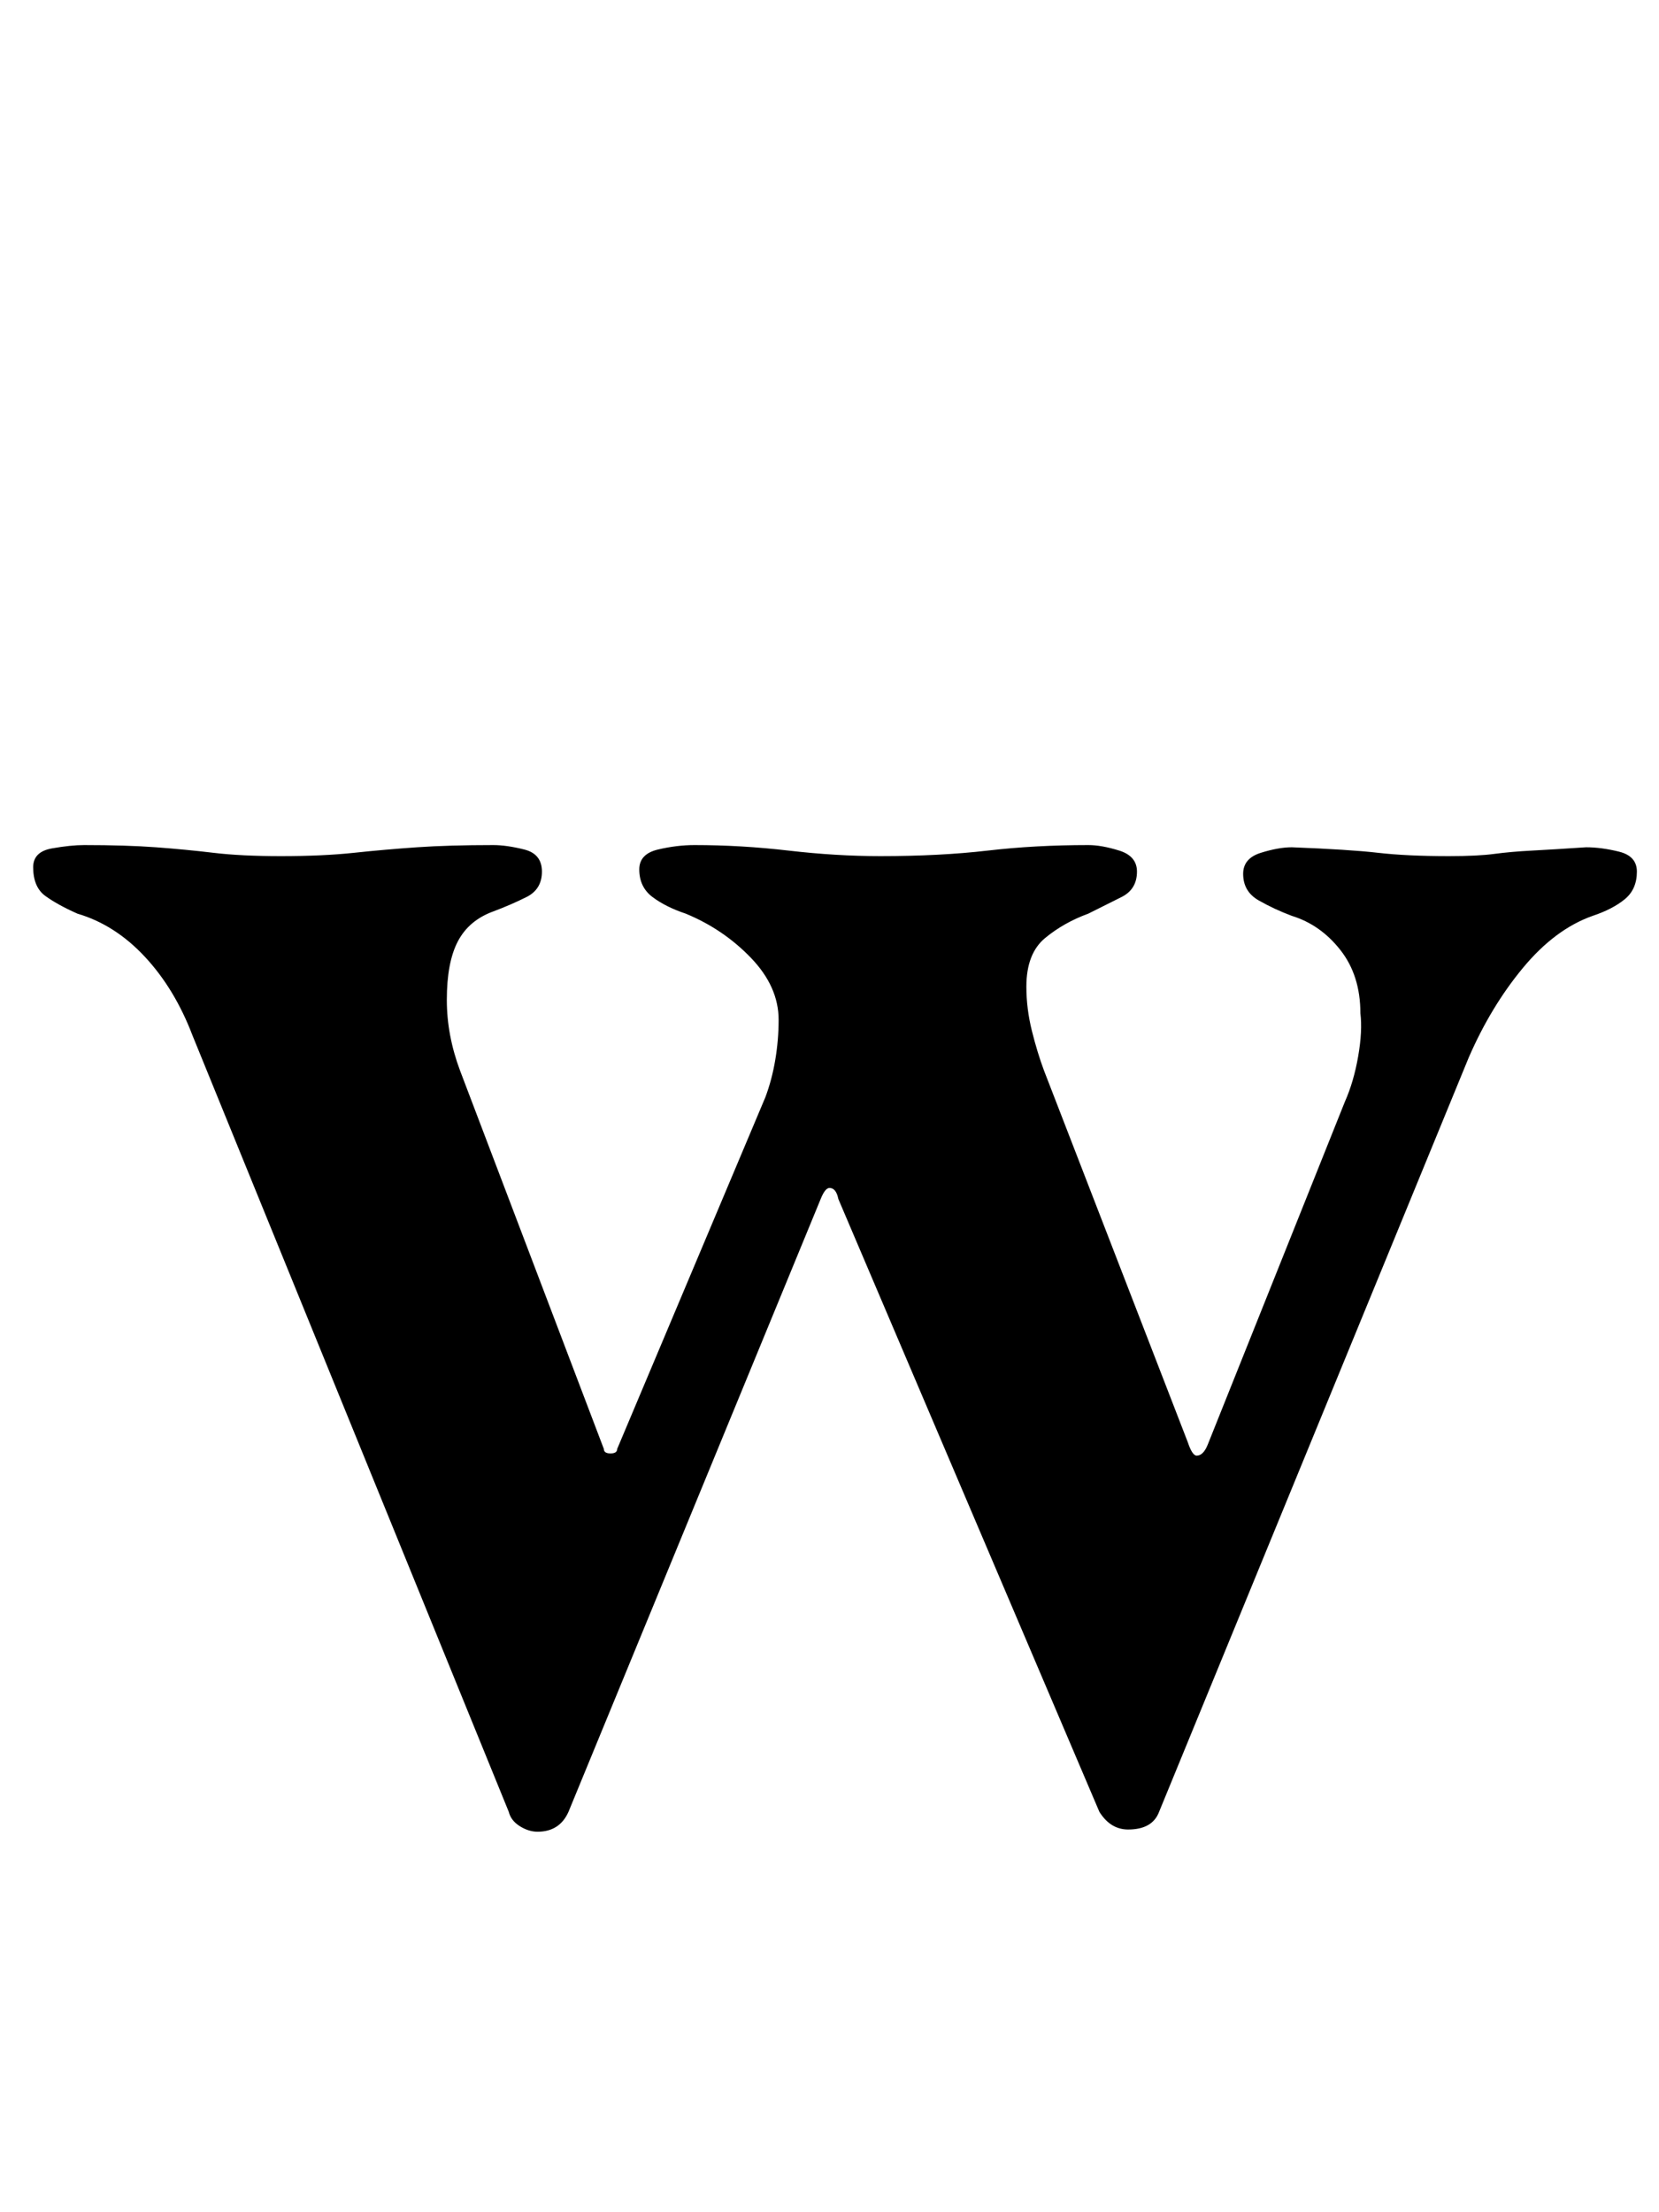 <?xml version="1.0" standalone="no"?>
<!DOCTYPE svg PUBLIC "-//W3C//DTD SVG 1.1//EN" "http://www.w3.org/Graphics/SVG/1.1/DTD/svg11.dtd" >
<svg xmlns="http://www.w3.org/2000/svg" xmlns:xlink="http://www.w3.org/1999/xlink" version="1.1" viewBox="-10 0 750 1000">
  <g transform="matrix(1 0 0 -1 0 800)">
   <path fill="currentColor"
d="M233 -28q-4 0 -8 2.5t-5 6.5l-143 351q-8 21 -21.5 35.5t-30.5 19.5q-9 4 -14.5 8t-5.5 13q0 7 8.5 8.5t14.5 1.5q19 0 32.5 -1t26 -2.5t30.5 -1.5q19 0 33 1.5t28.5 2.5t34.5 1q6 0 14 -2t8 -10t-7 -11.5t-15 -6.5q-11 -4 -16 -13.5t-5 -26.5q0 -16 6 -32l65 -171
q0 -2 3 -2t3 2l67 159q3 8 4.5 17t1.5 18q0 15 -12.5 28t-29.5 20q-9 3 -15 7.5t-6 12.5q0 7 8.5 9t16.5 2q21 0 42.5 -2.5t41.5 -2.5q27 0 48.5 2.5t45.5 2.5q6 0 14 -2.5t8 -9.5q0 -8 -7 -11.5l-15 -7.5q-11 -4 -19.5 -11t-8.5 -22q0 -10 2.5 -20t5.5 -18l65 -168
q2 -6 4 -6q3 0 5 5l62 155q4 9 6 20.5t1 19.5q0 17 -9 28.5t-22 15.5q-8 3 -15 7t-7 12q0 7 8 9.5t14 2.5q26 -1 39 -2.5t32 -1.5q13 0 20.5 1t17 1.5t24.5 1.5q7 0 15 -2t8 -9q0 -8 -5.5 -12.5t-14.5 -7.5q-17 -6 -31.5 -23.5t-24.5 -40.5l-140 -341q-3 -8 -14 -8
q-8 0 -13 8l-118 277q-1 5 -4 5q-2 0 -4 -5l-114 -277q-4 -9 -14 -9z" />
  </g>

</svg>
